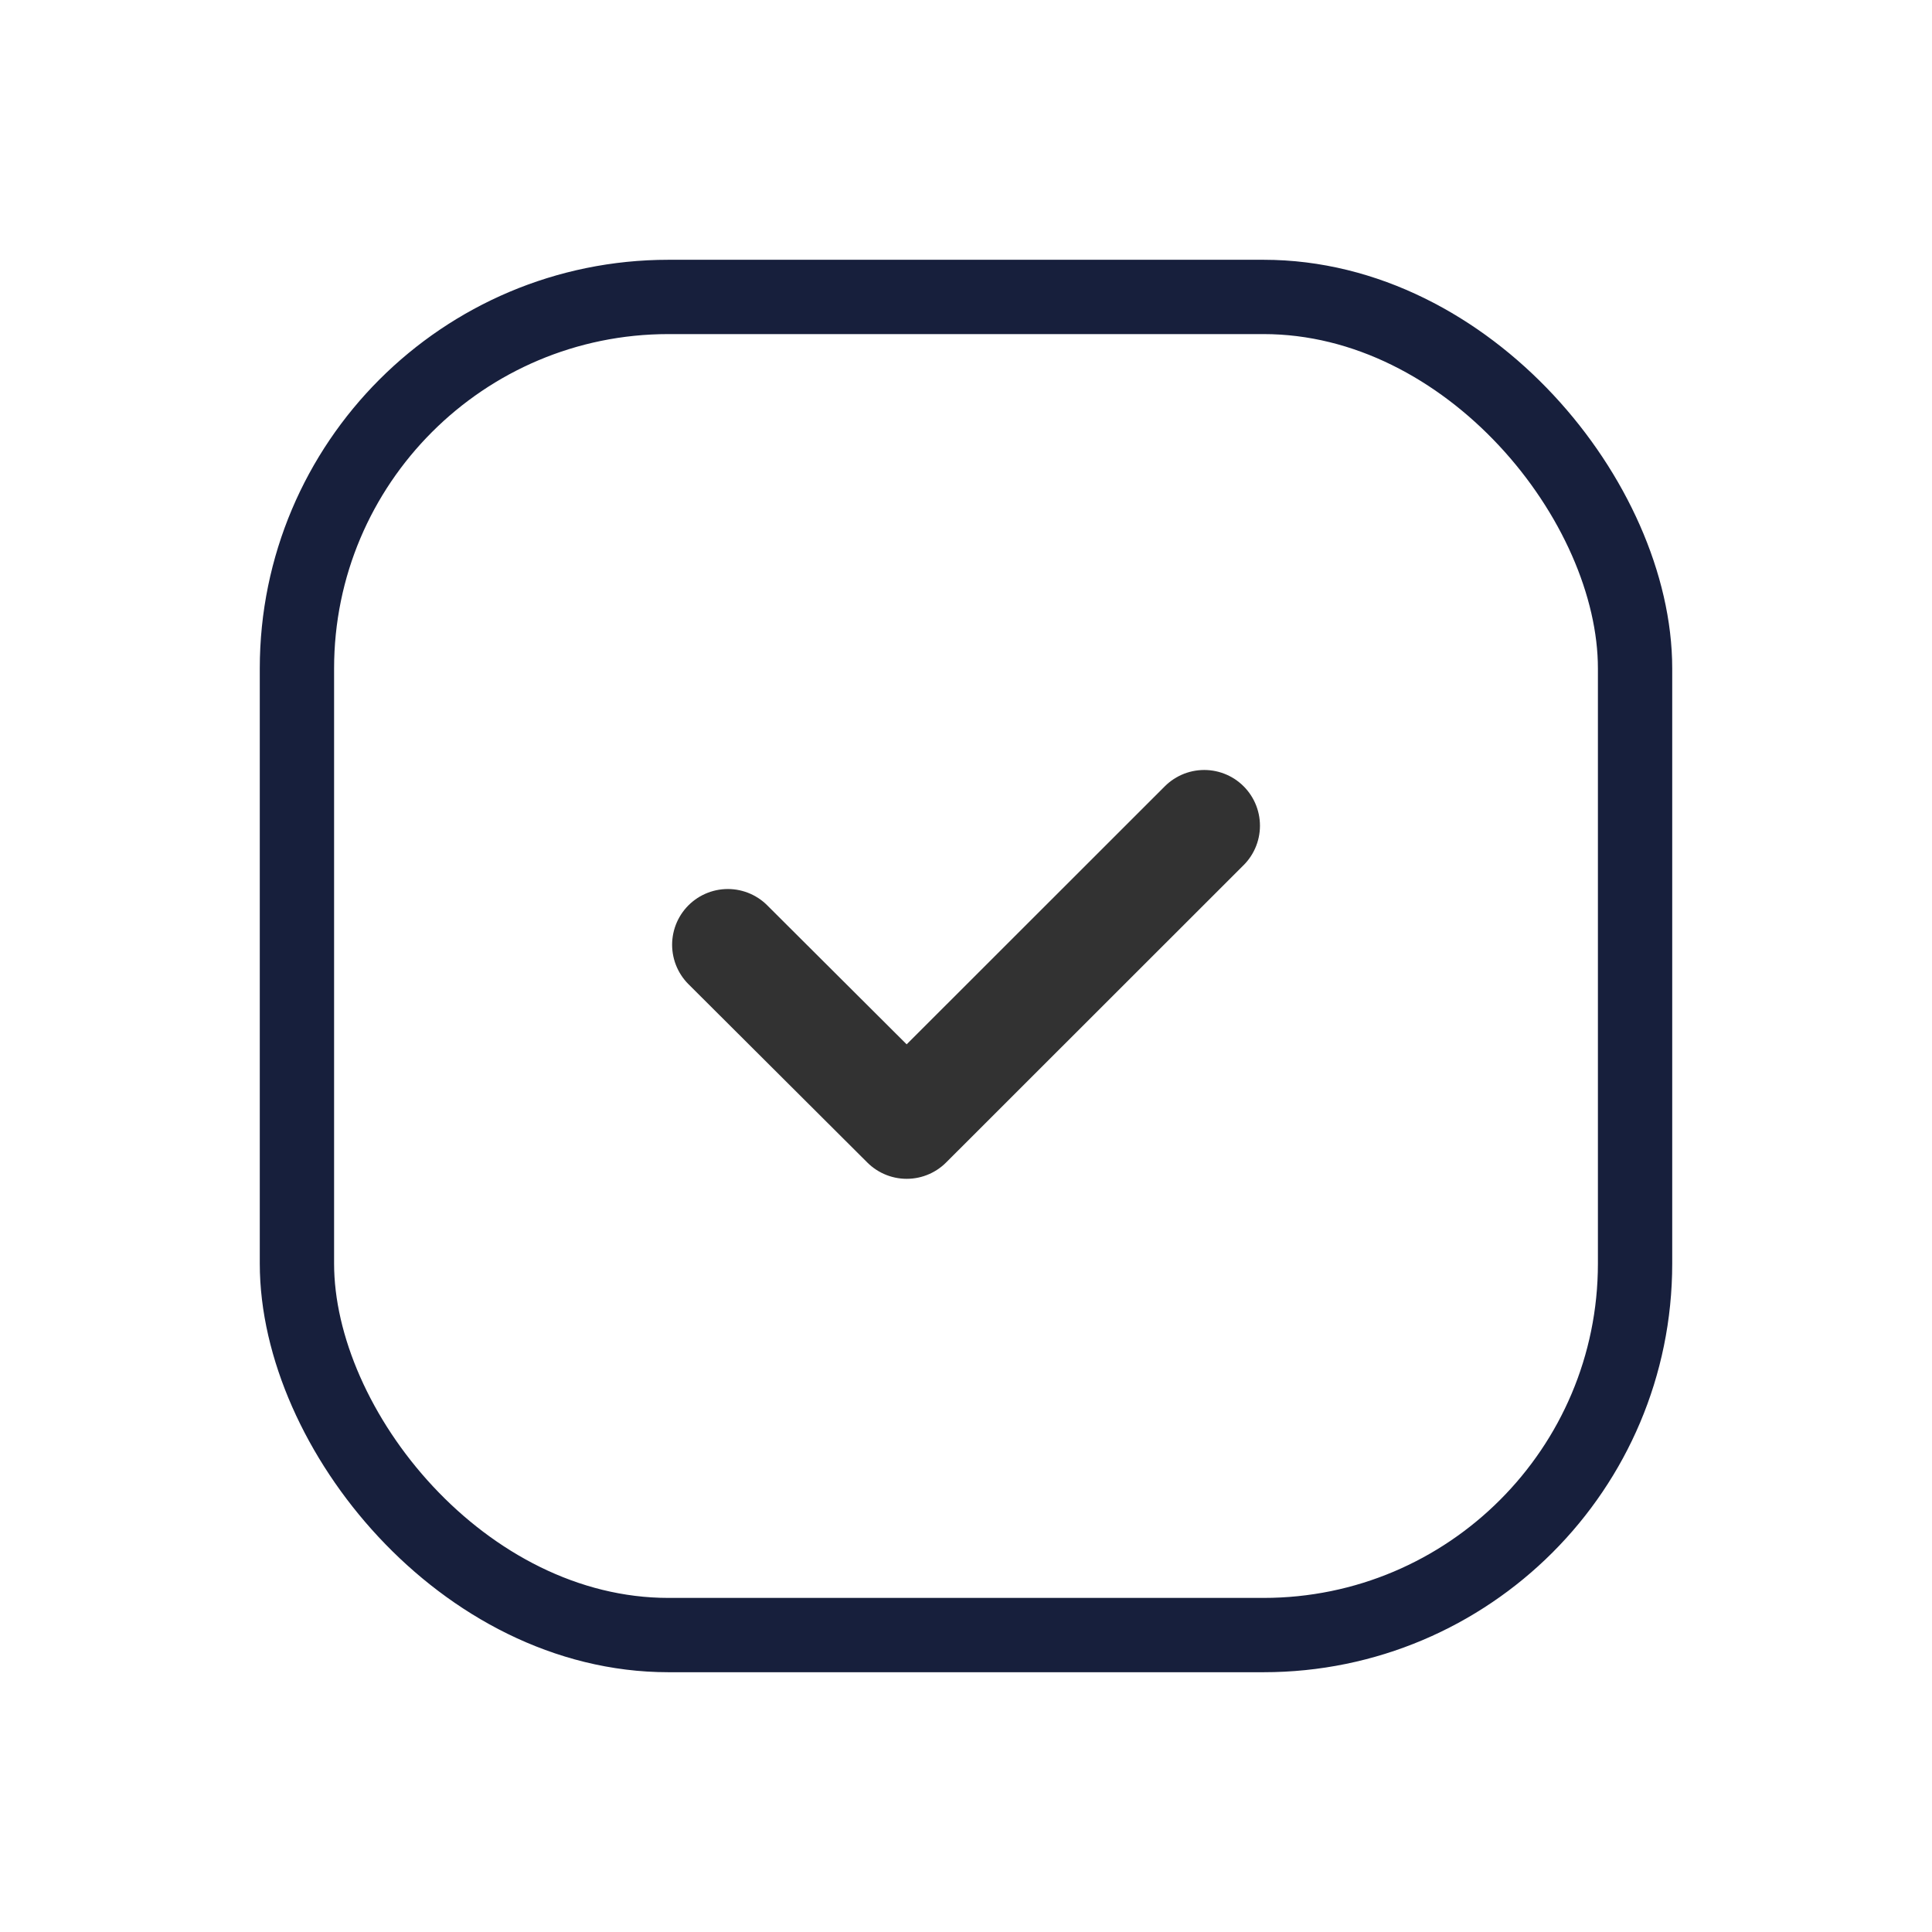 <svg viewBox="0 0 26 26" fill="none" xmlns="http://www.w3.org/2000/svg">
<path d="M16.206 11.112L12.202 15.114L9.795 12.714" stroke="#323232" stroke-width="1.5" stroke-linecap="round" stroke-linejoin="round"/>
<rect x="3.996" y="3.996" width="18.008" height="18.008" rx="5" stroke="#171F3C" stroke-linecap="round" stroke-linejoin="round"/>
</svg>
